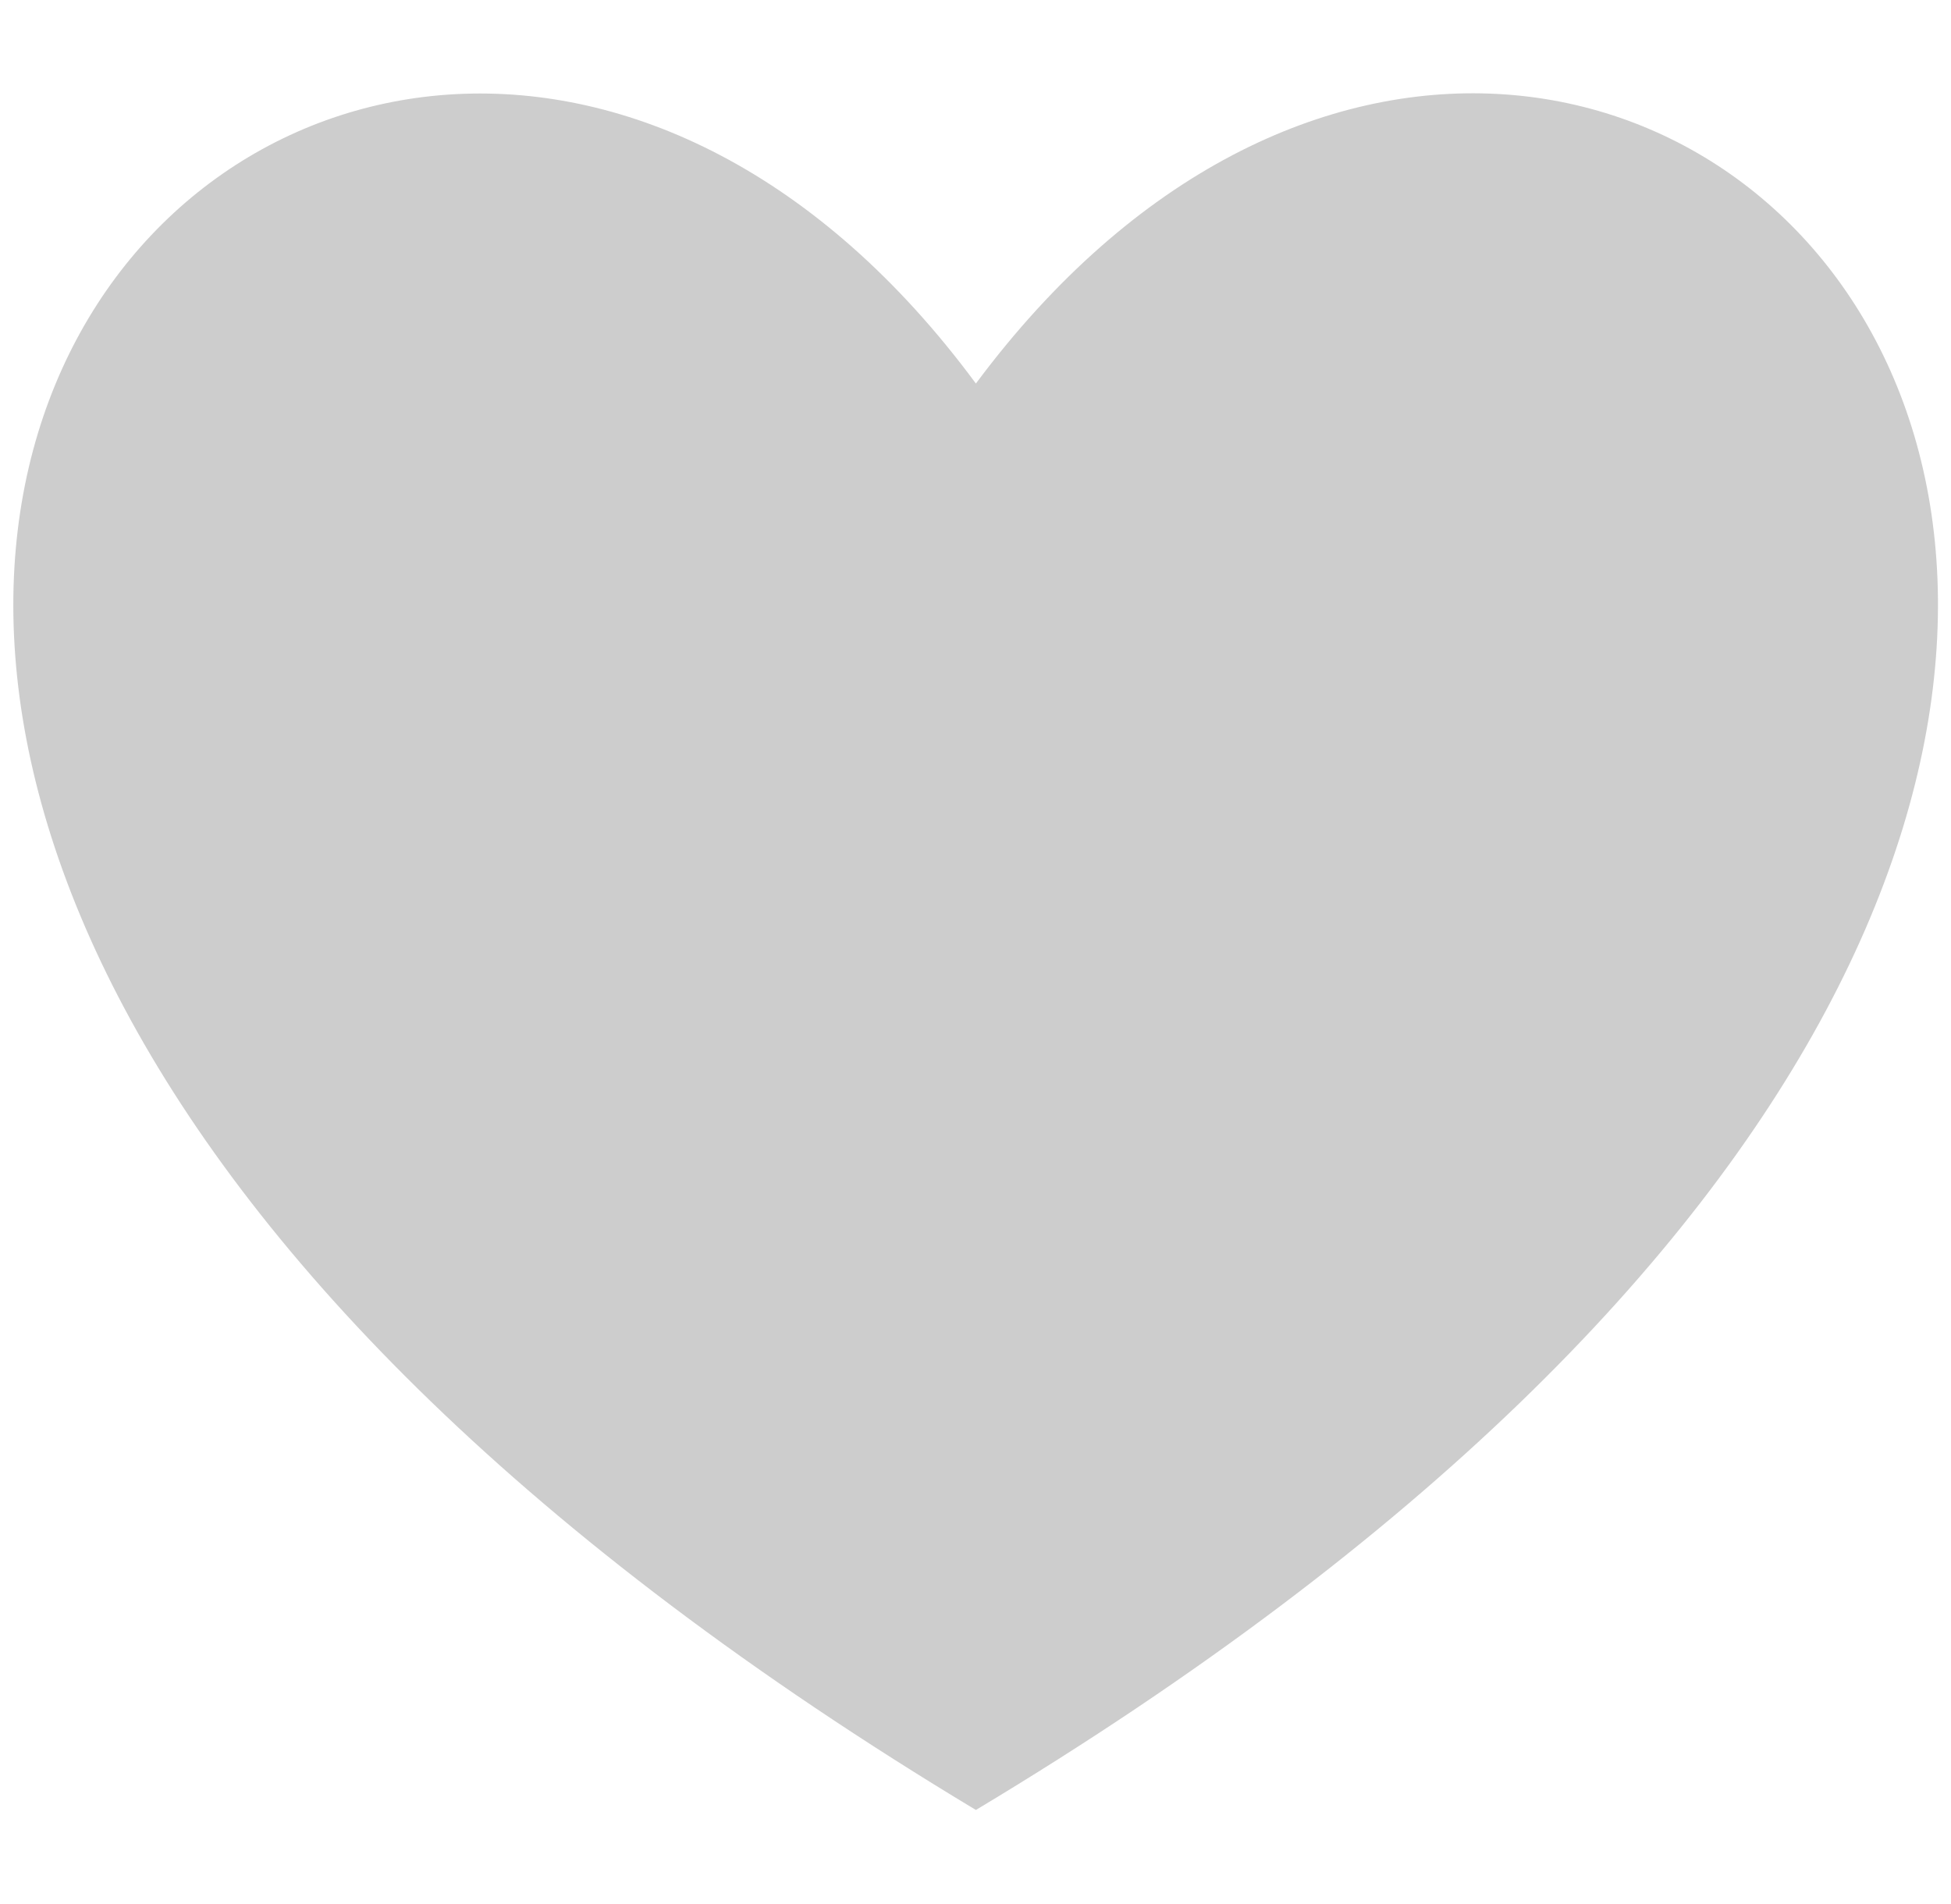 <?xml version="1.0" encoding="UTF-8"?>
<svg id="Calque_7" data-name="Calque 7" xmlns="http://www.w3.org/2000/svg" viewBox="0 0 50 48.8">
  <path d="m25.01,9.83c-16.12-21.83-46.35,8.68,0,36.56,46.21-27.73,16.29-58.45,0-36.56Z" style="fill: #CDCDCD;"/>
</svg>